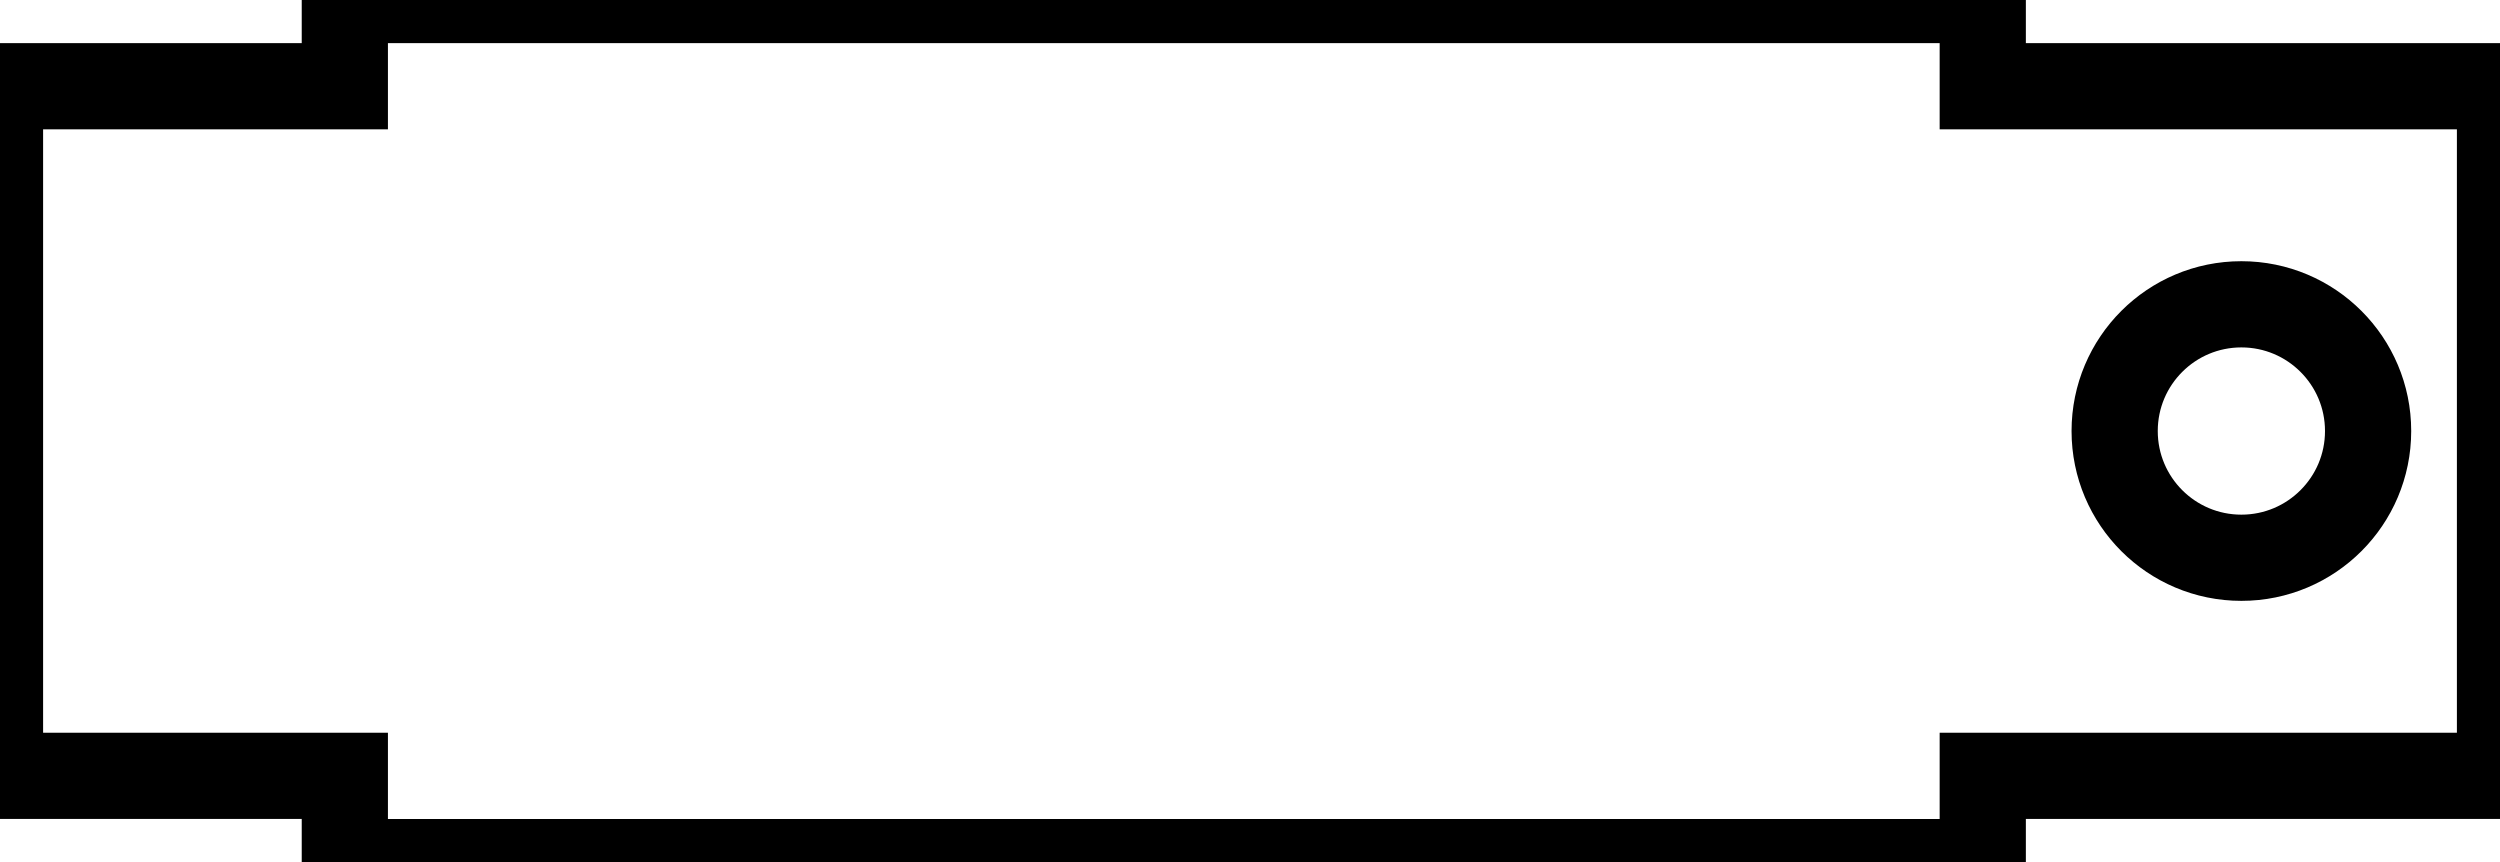 <?xml version="1.0" standalone="no"?>
<!DOCTYPE svg PUBLIC "-//W3C//DTD SVG 20010904//EN" "http://www.w3.org/TR/2001/REC-SVG-20010904/DTD/svg10.dtd">

<svg width="29mm" height="10mm"  viewBox="0 0 29 10" xmlns="http://www.w3.org/2000/svg">
<title>Bezier Curve : Main_Shaft_TorqueStop</title>
	<desc>This is an exported Bezier xml_path from Blender, using the ExportScript by maybites.ch</desc>
		<g transform="translate(2 -5)">
			<path style="fill:none;stroke:#000000;stroke-width:1px;stroke-linecap:butt;stroke-linejoin:miter;stroke-opacity:1"
				d="M 27,14
C 25,14 23,14 21,14 
C 21,14.333 21,14.667 21,15 
C 14.667,15 8.333,15 2,15 
C 2,14.667 2,14.333 2,14 
C 0.667,14 -0.667,14 -2,14 
C -2,11.333 -2,8.667 -2,6 
C -0.667,6 0.667,6 2,6 
C 2,5.667 2,5.333 2,5 
C 8.333,5 14.667,5 21,5 
C 21,5.333 21,5.667 21,6 
C 23,6 25,6 27,6 
C 27,8.667 27,11.333 27,14 
Z"/></g>

		<g transform="translate(2 -5)">
			<path style="fill:none;stroke:#000000;stroke-width:1px;stroke-linecap:butt;stroke-linejoin:miter;stroke-opacity:1"
				d="M 24,8.53
C 23.188,8.53 22.53,9.188 22.53,10 
C 22.53,10.812 23.188,11.47 24,11.47 
C 24.812,11.47 25.47,10.812 25.47,10 
C 25.47,9.188 24.812,8.53 24,8.53 
Z"/></g>
</svg>